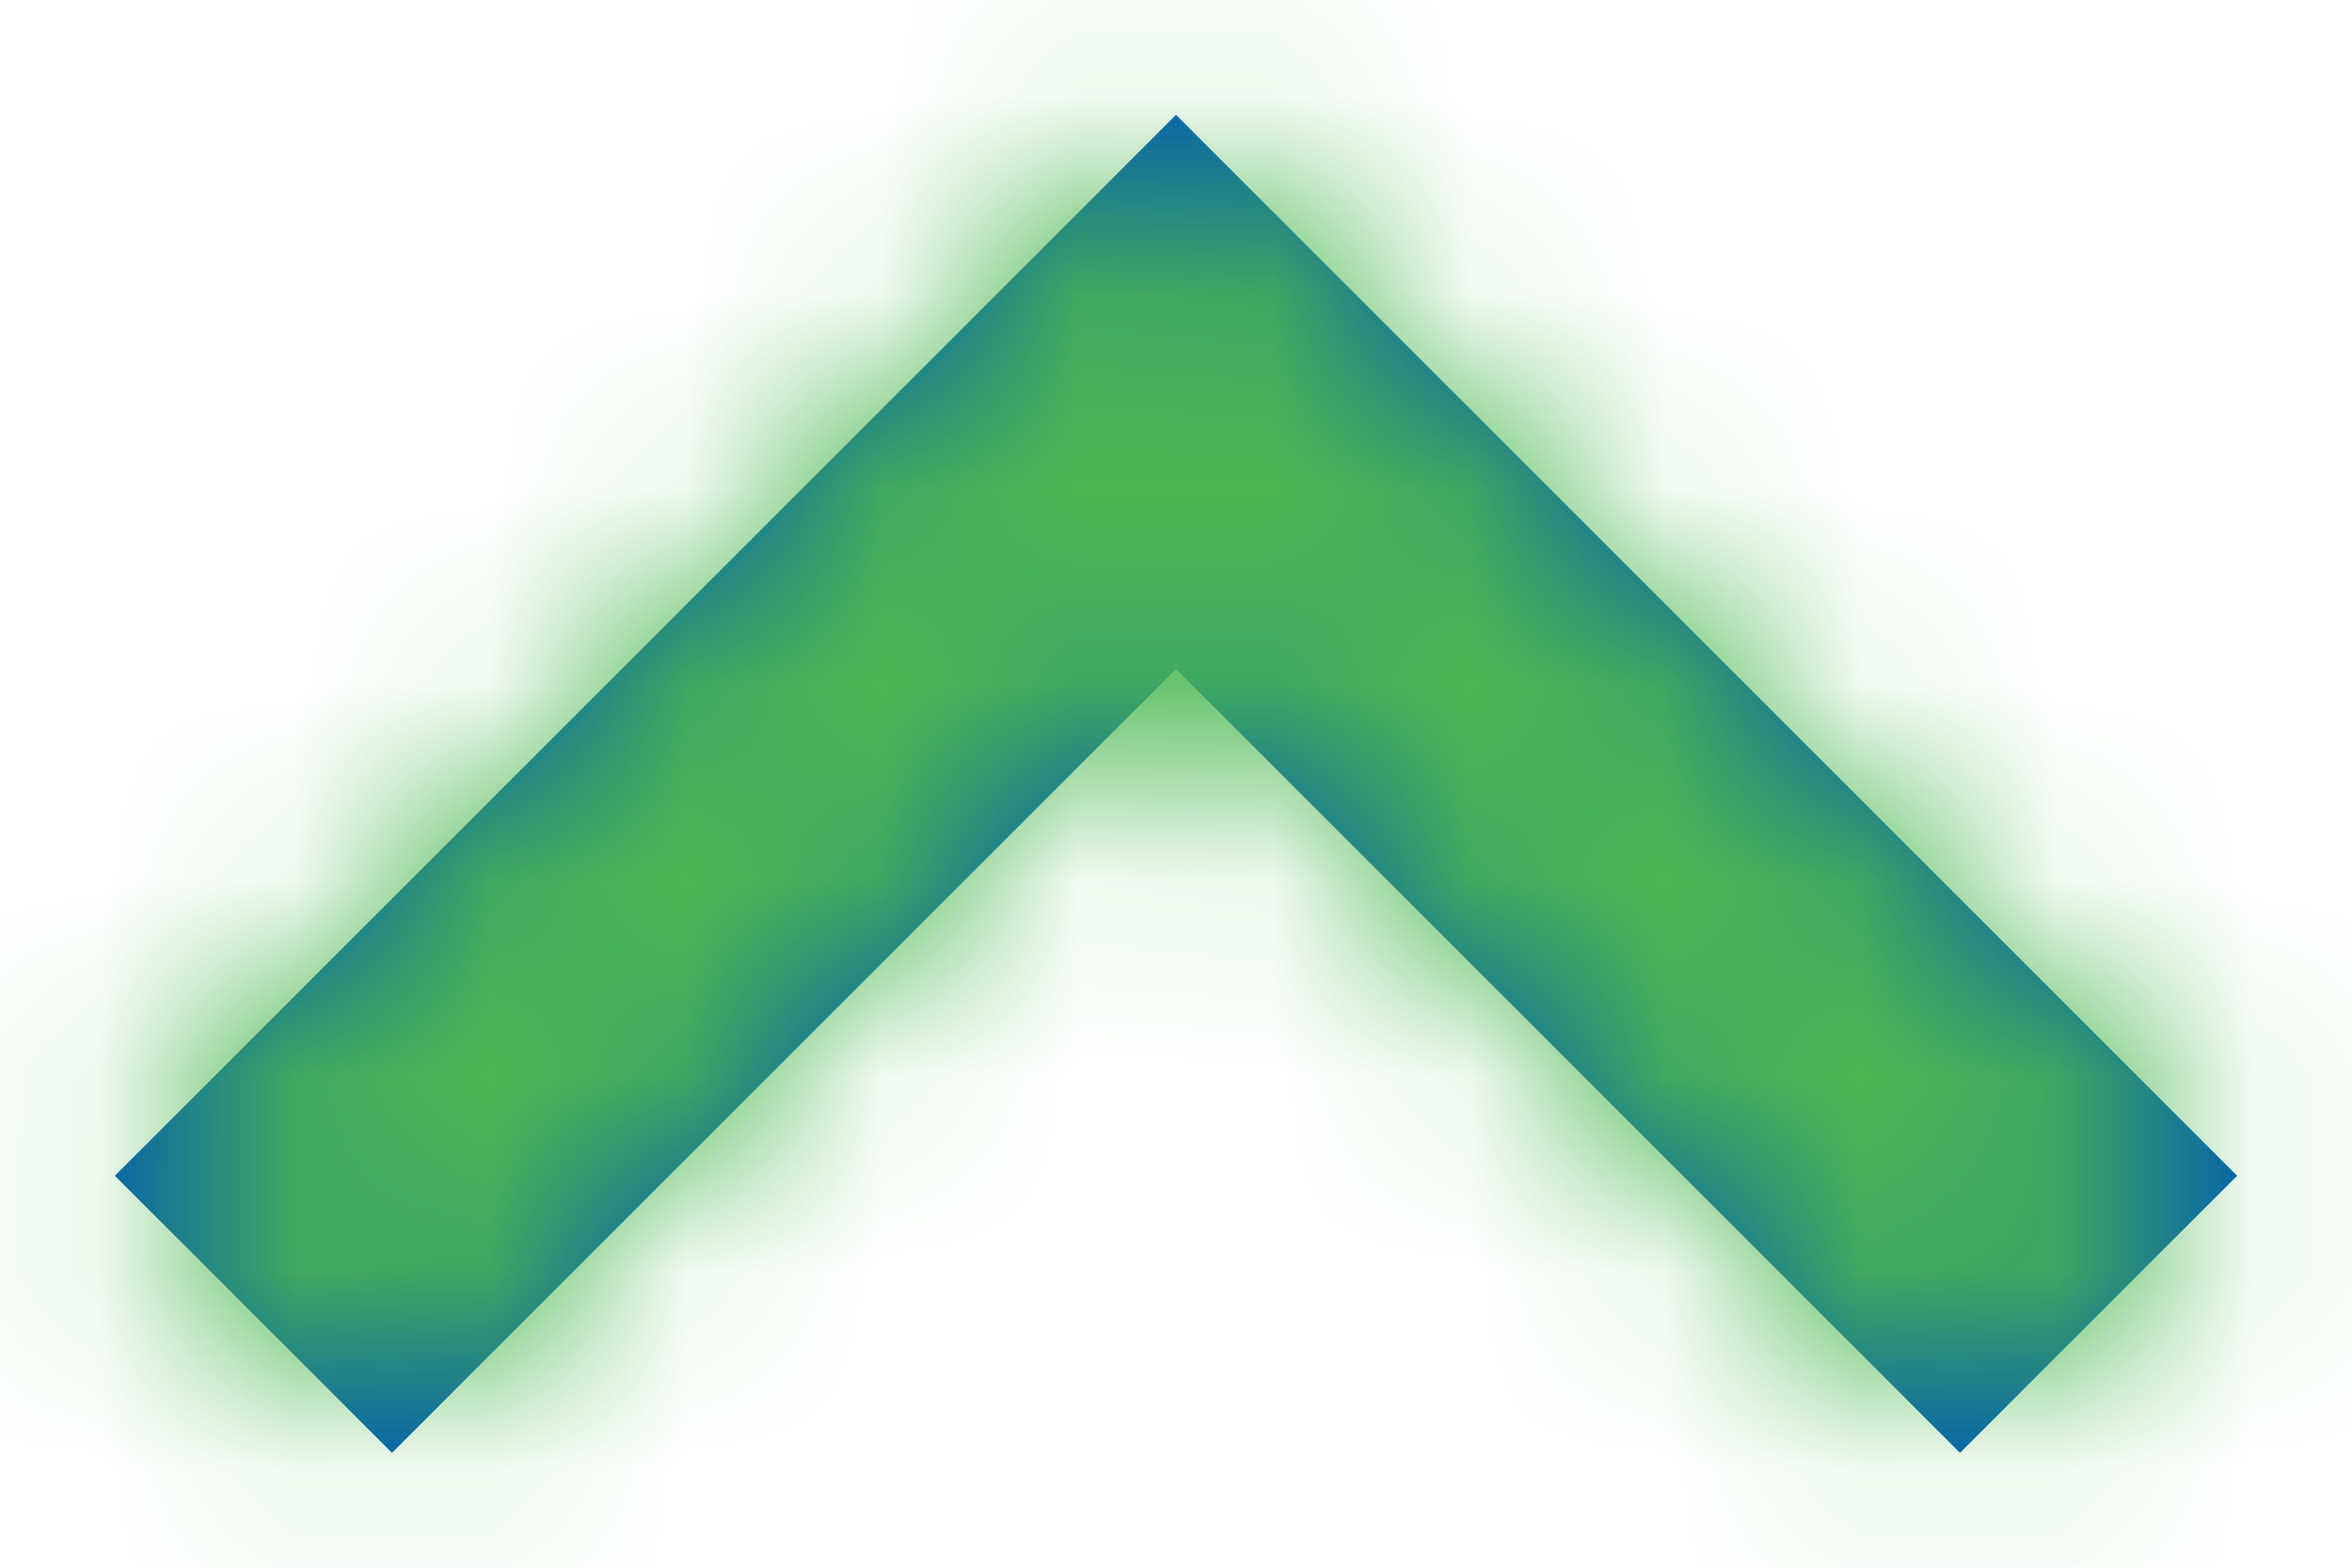 <?xml version="1.0" encoding="UTF-8"?>
<svg width="12px" height="8px" viewBox="0 0 12 8" version="1.1" xmlns="http://www.w3.org/2000/svg" xmlns:xlink="http://www.w3.org/1999/xlink">
    <!-- Generator: Sketch 57.1 (83088) - https://sketch.com -->
    <title>icon / 12 / action / down-arrow</title>
    <desc>Created with Sketch.</desc>
    <defs>
        <polygon id="path-1" points="6 6.586 2 2.586 0.586 4 6 9.414 11.414 4 10 2.586"></polygon>
    </defs>
    <g id="🤖-BGV-OPs" stroke="none" stroke-width="1" fill="none" fill-rule="evenodd">
        <g id="OpsTask_AddComments_3" transform="translate(-569, -682)">
            <g id="pan-details" transform="translate(160, 314)">
                <g id="name" transform="translate(40, 296)">
                    <g id="comment" transform="translate(0, 60)">
                        <g id="icon-/-12-/-info-/-arrow-down" transform="translate(375, 16) rotate(180) translate(-375, -16) translate(369, 10)">
                            <mask id="mask-2" fill="white">
                                <use xlink:href="#path-1"></use>
                            </mask>
                            <use id="Path" fill="#0059B2" fill-rule="nonzero" xlink:href="#path-1"></use>
                            <rect id="Rectangle" fill="#4BB752" fill-rule="evenodd" mask="url(#mask-2)" x="0" y="0" width="12" height="12"></rect>
                        </g>
                    </g>
                </g>
            </g>
        </g>
    </g>
</svg>